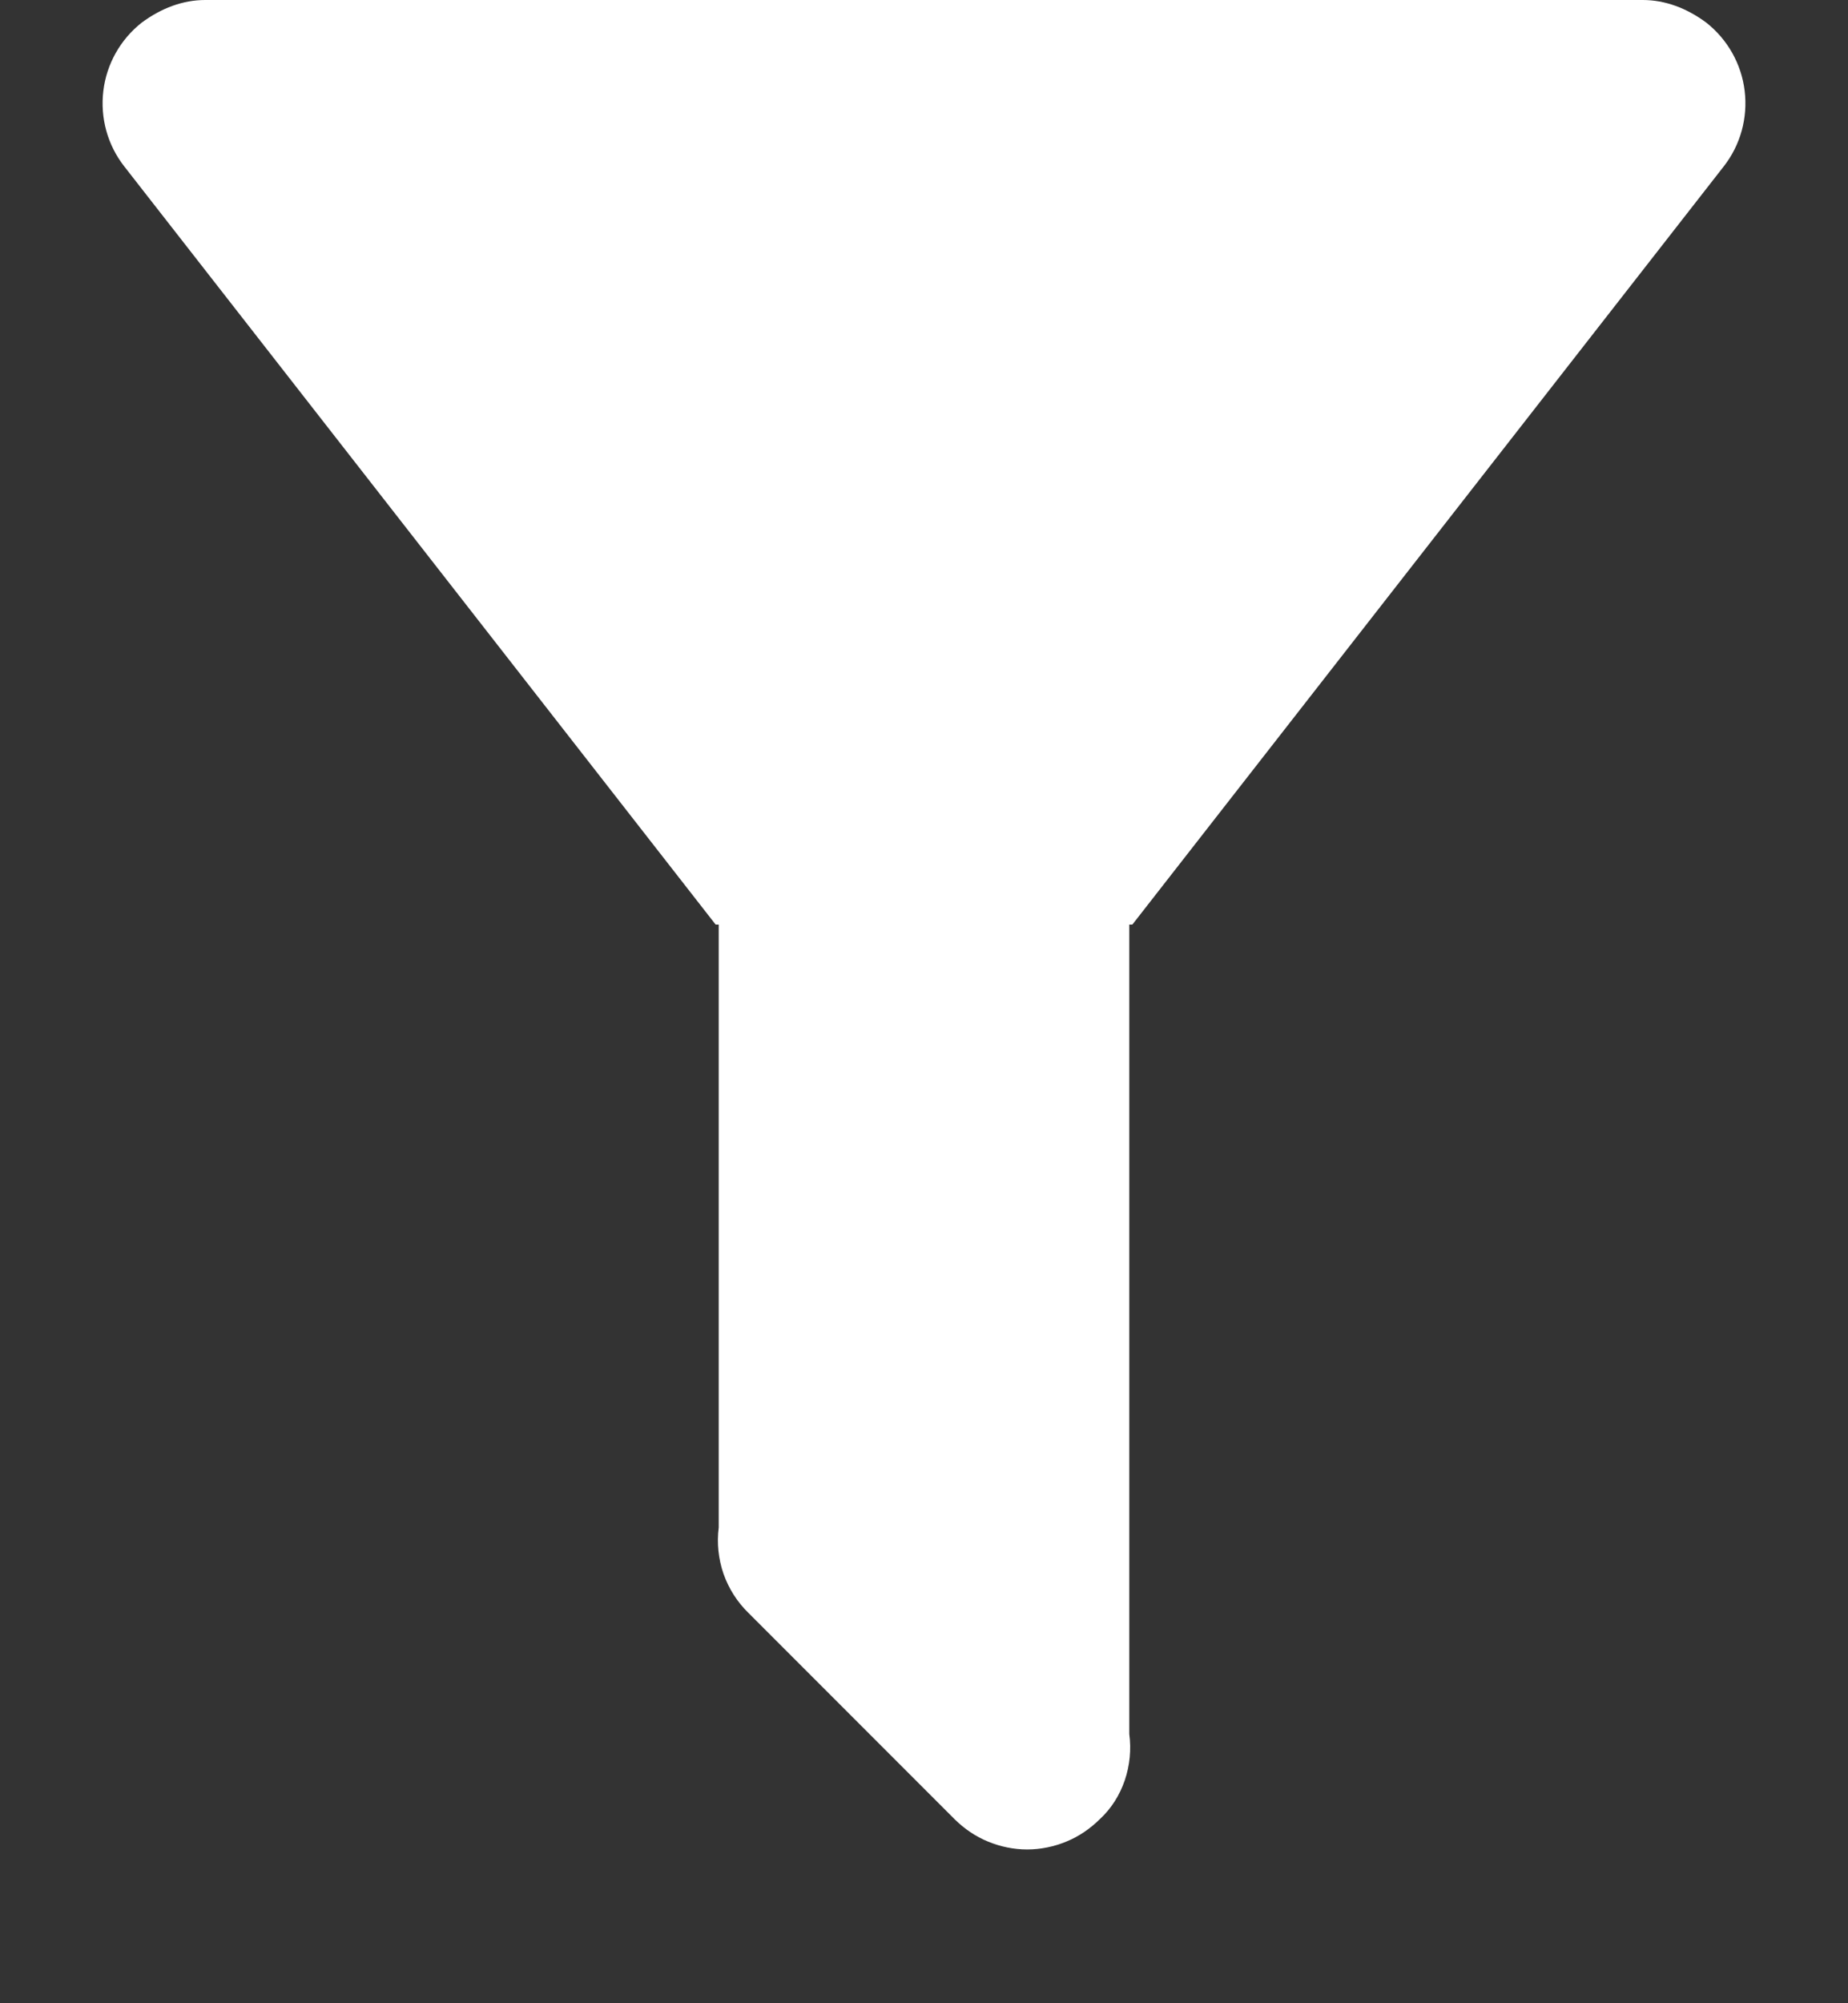 <svg width="12" height="13" viewBox="0 0 12 13" fill="none" xmlns="http://www.w3.org/2000/svg">
<rect x="0" y="0" width="12" height="13" fill="#333333" stroke="none"/>
<path d="M7.333 6V11.253C7.36 11.453 7.293 11.667 7.14 11.807C7.078 11.868 7.005 11.918 6.924 11.951C6.844 11.984 6.757 12.002 6.67 12.002C6.583 12.002 6.496 11.984 6.416 11.951C6.335 11.918 6.262 11.868 6.2 11.807L4.86 10.467C4.787 10.396 4.732 10.309 4.698 10.213C4.665 10.117 4.654 10.014 4.667 9.913V6H4.647L0.807 1.08C0.698 0.941 0.65 0.765 0.671 0.59C0.692 0.415 0.782 0.256 0.92 0.147C1.047 0.053 1.187 0 1.333 0H10.667C10.813 0 10.953 0.053 11.08 0.147C11.218 0.256 11.308 0.415 11.329 0.59C11.35 0.765 11.302 0.941 11.193 1.08L7.353 6H7.333Z" fill="white"/>
</svg>
